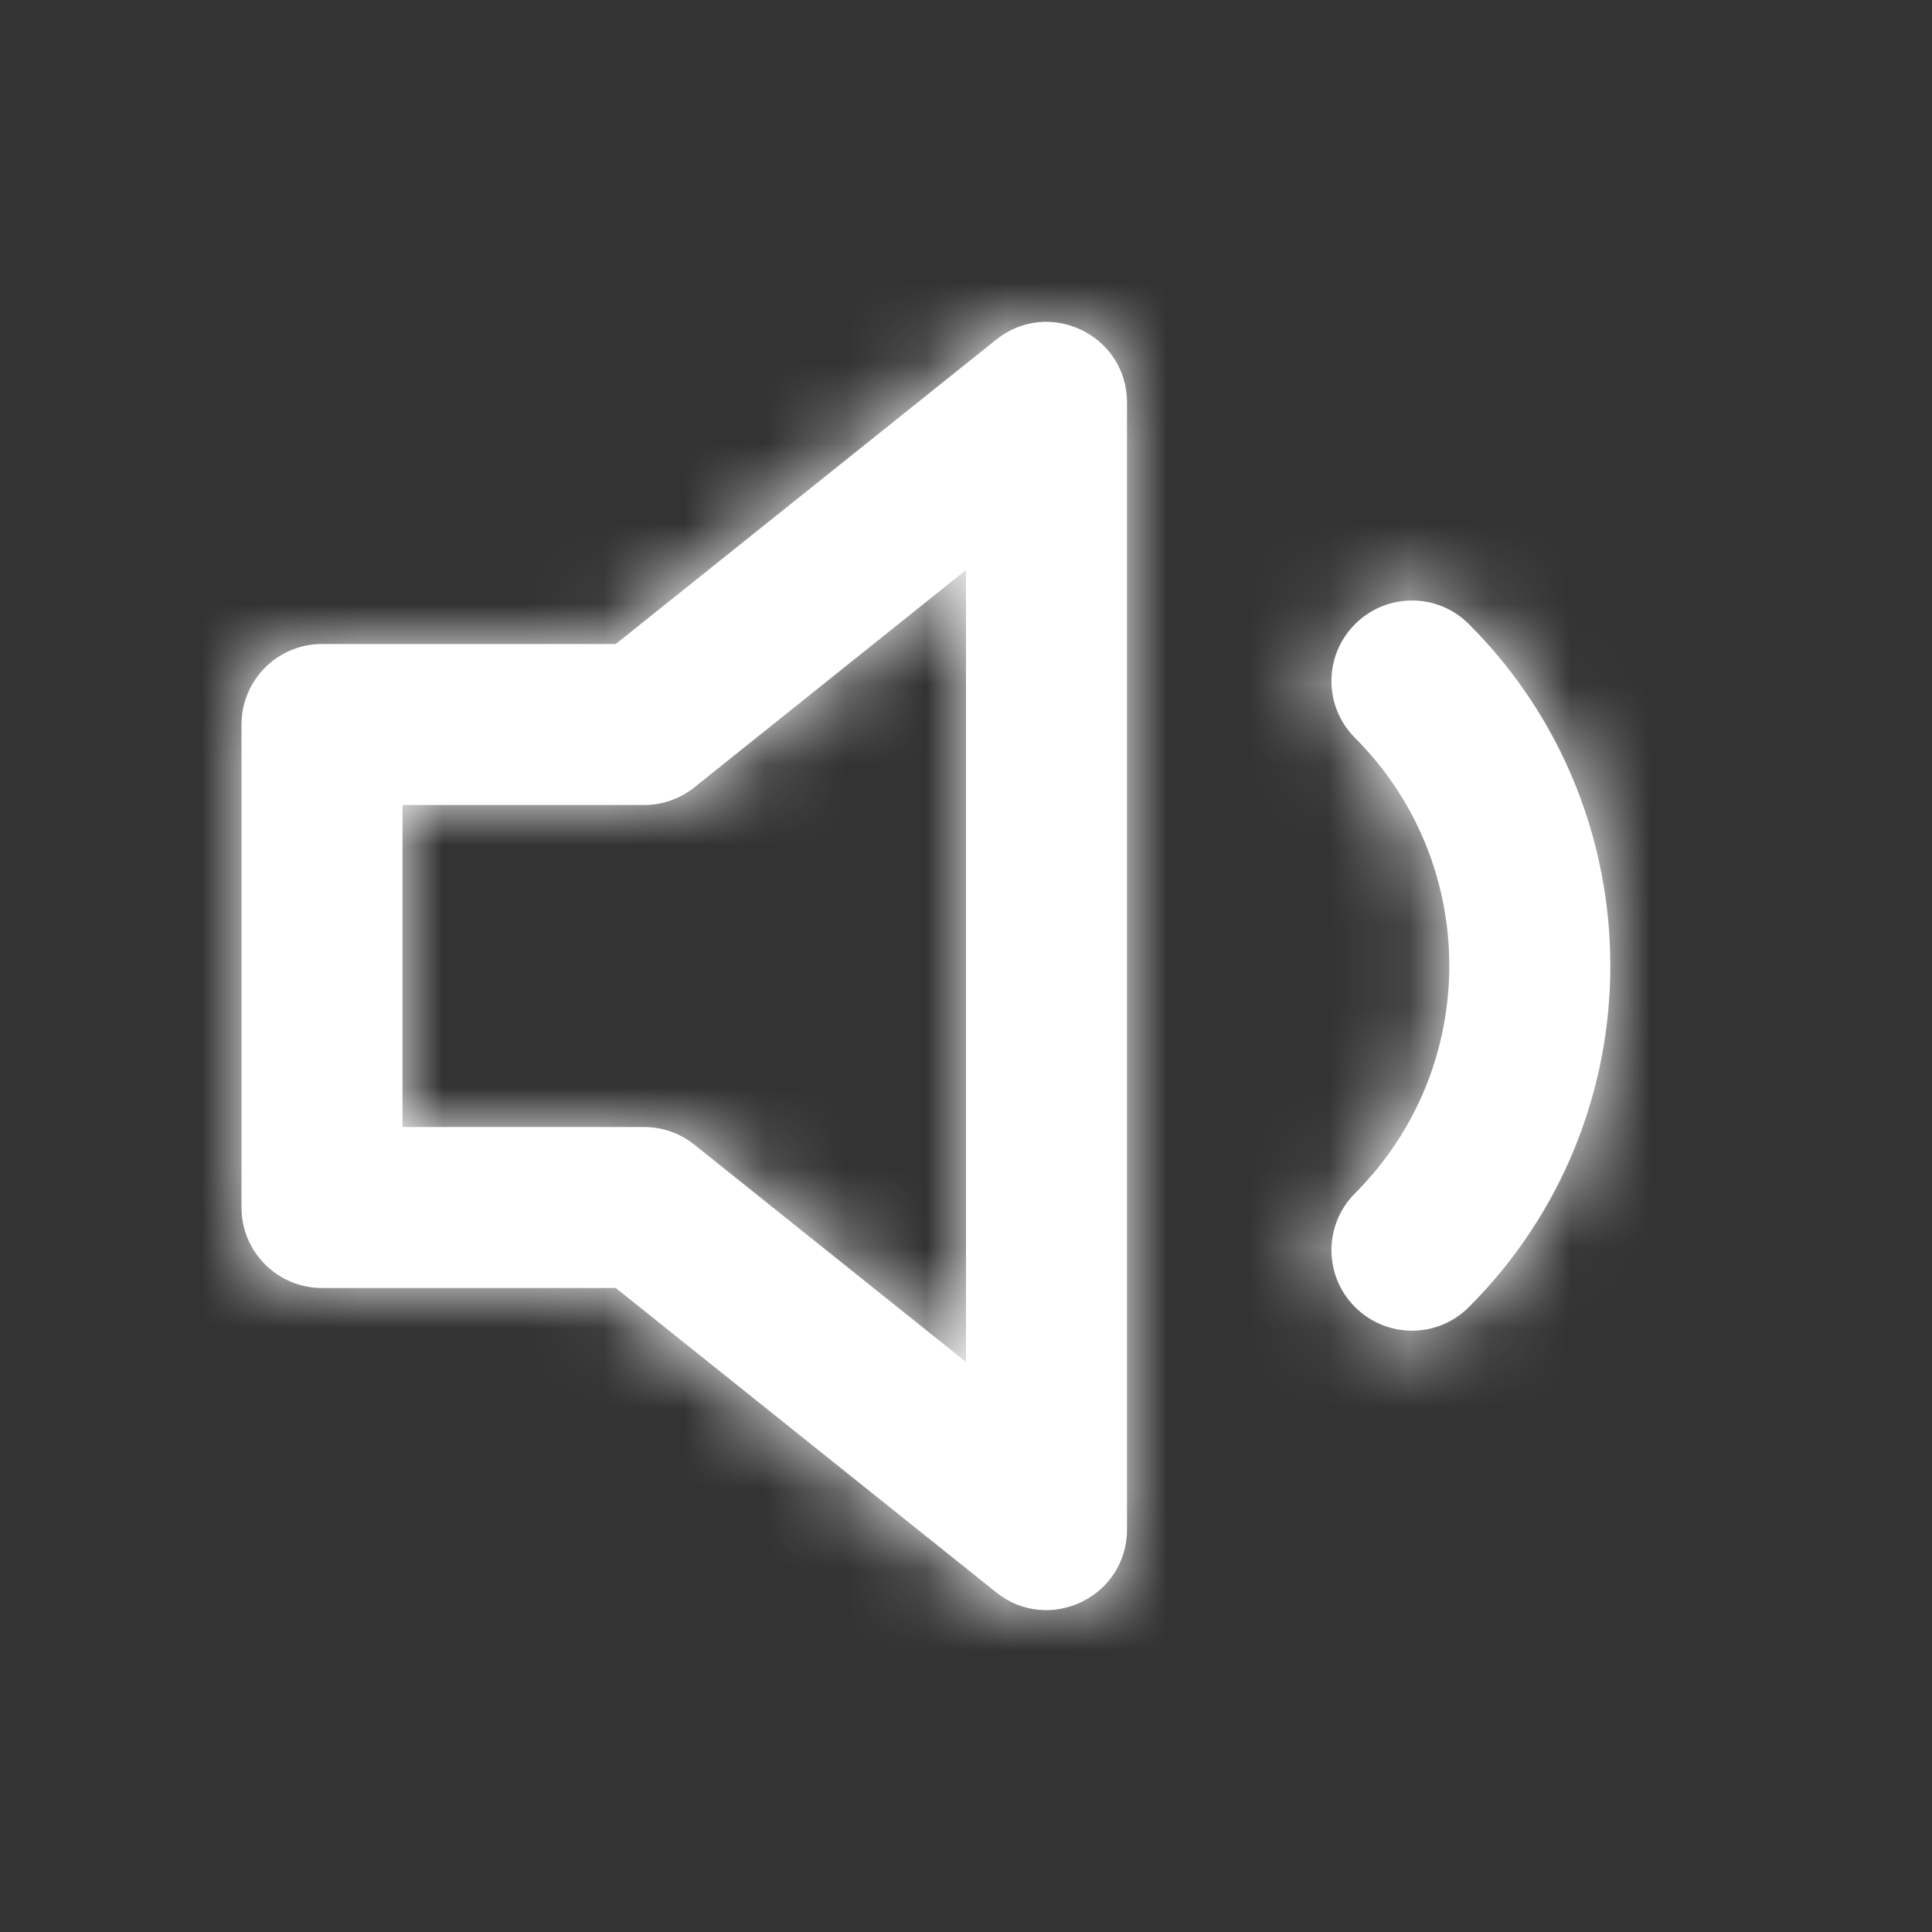 <svg width="24" height="24" viewBox="0 0 24 24" fill="none" xmlns="http://www.w3.org/2000/svg">
<rect x="0" y="0" width="24" height="24" fill="#333333" stroke="none"/>
<path fill-rule="evenodd" clip-rule="evenodd" d="M7.649 8L12.375 4.219C13.03 3.695 14 4.161 14 5V19C14 19.838 13.03 20.305 12.375 19.781L7.649 16H4C3.448 16 3 15.552 3 15V9C3 8.448 3.448 8 4 8H7.649ZM16.833 9.167C18.394 10.729 18.394 13.261 16.833 14.823C16.442 15.214 16.442 15.847 16.833 16.237C17.224 16.628 17.857 16.628 18.247 16.237C20.59 13.894 20.59 10.096 18.247 7.753C17.857 7.362 17.224 7.362 16.833 7.753C16.442 8.143 16.442 8.776 16.833 9.167ZM8 10C8.227 10 8.447 9.923 8.625 9.781L12 7.081V16.919L8.625 14.219C8.447 14.077 8.227 14 8 14H5V10H8Z" fill="white"/>
<mask id="mask0" mask-type="alpha" maskUnits="userSpaceOnUse" x="3" y="3" width="18" height="18">
<path fill-rule="evenodd" clip-rule="evenodd" d="M7.649 8L12.375 4.219C13.03 3.695 14 4.161 14 5V19C14 19.838 13.03 20.305 12.375 19.781L7.649 16H4C3.448 16 3 15.552 3 15V9C3 8.448 3.448 8 4 8H7.649ZM16.833 9.167C18.394 10.729 18.394 13.261 16.833 14.823C16.442 15.214 16.442 15.847 16.833 16.237C17.224 16.628 17.857 16.628 18.247 16.237C20.59 13.894 20.59 10.096 18.247 7.753C17.857 7.362 17.224 7.362 16.833 7.753C16.442 8.143 16.442 8.776 16.833 9.167ZM8 10C8.227 10 8.447 9.923 8.625 9.781L12 7.081V16.919L8.625 14.219C8.447 14.077 8.227 14 8 14H5V10H8Z" fill="white"/>
</mask>
<g mask="url(#mask0)">
<rect width="24" height="24" fill="white"/>
</g>
</svg>
